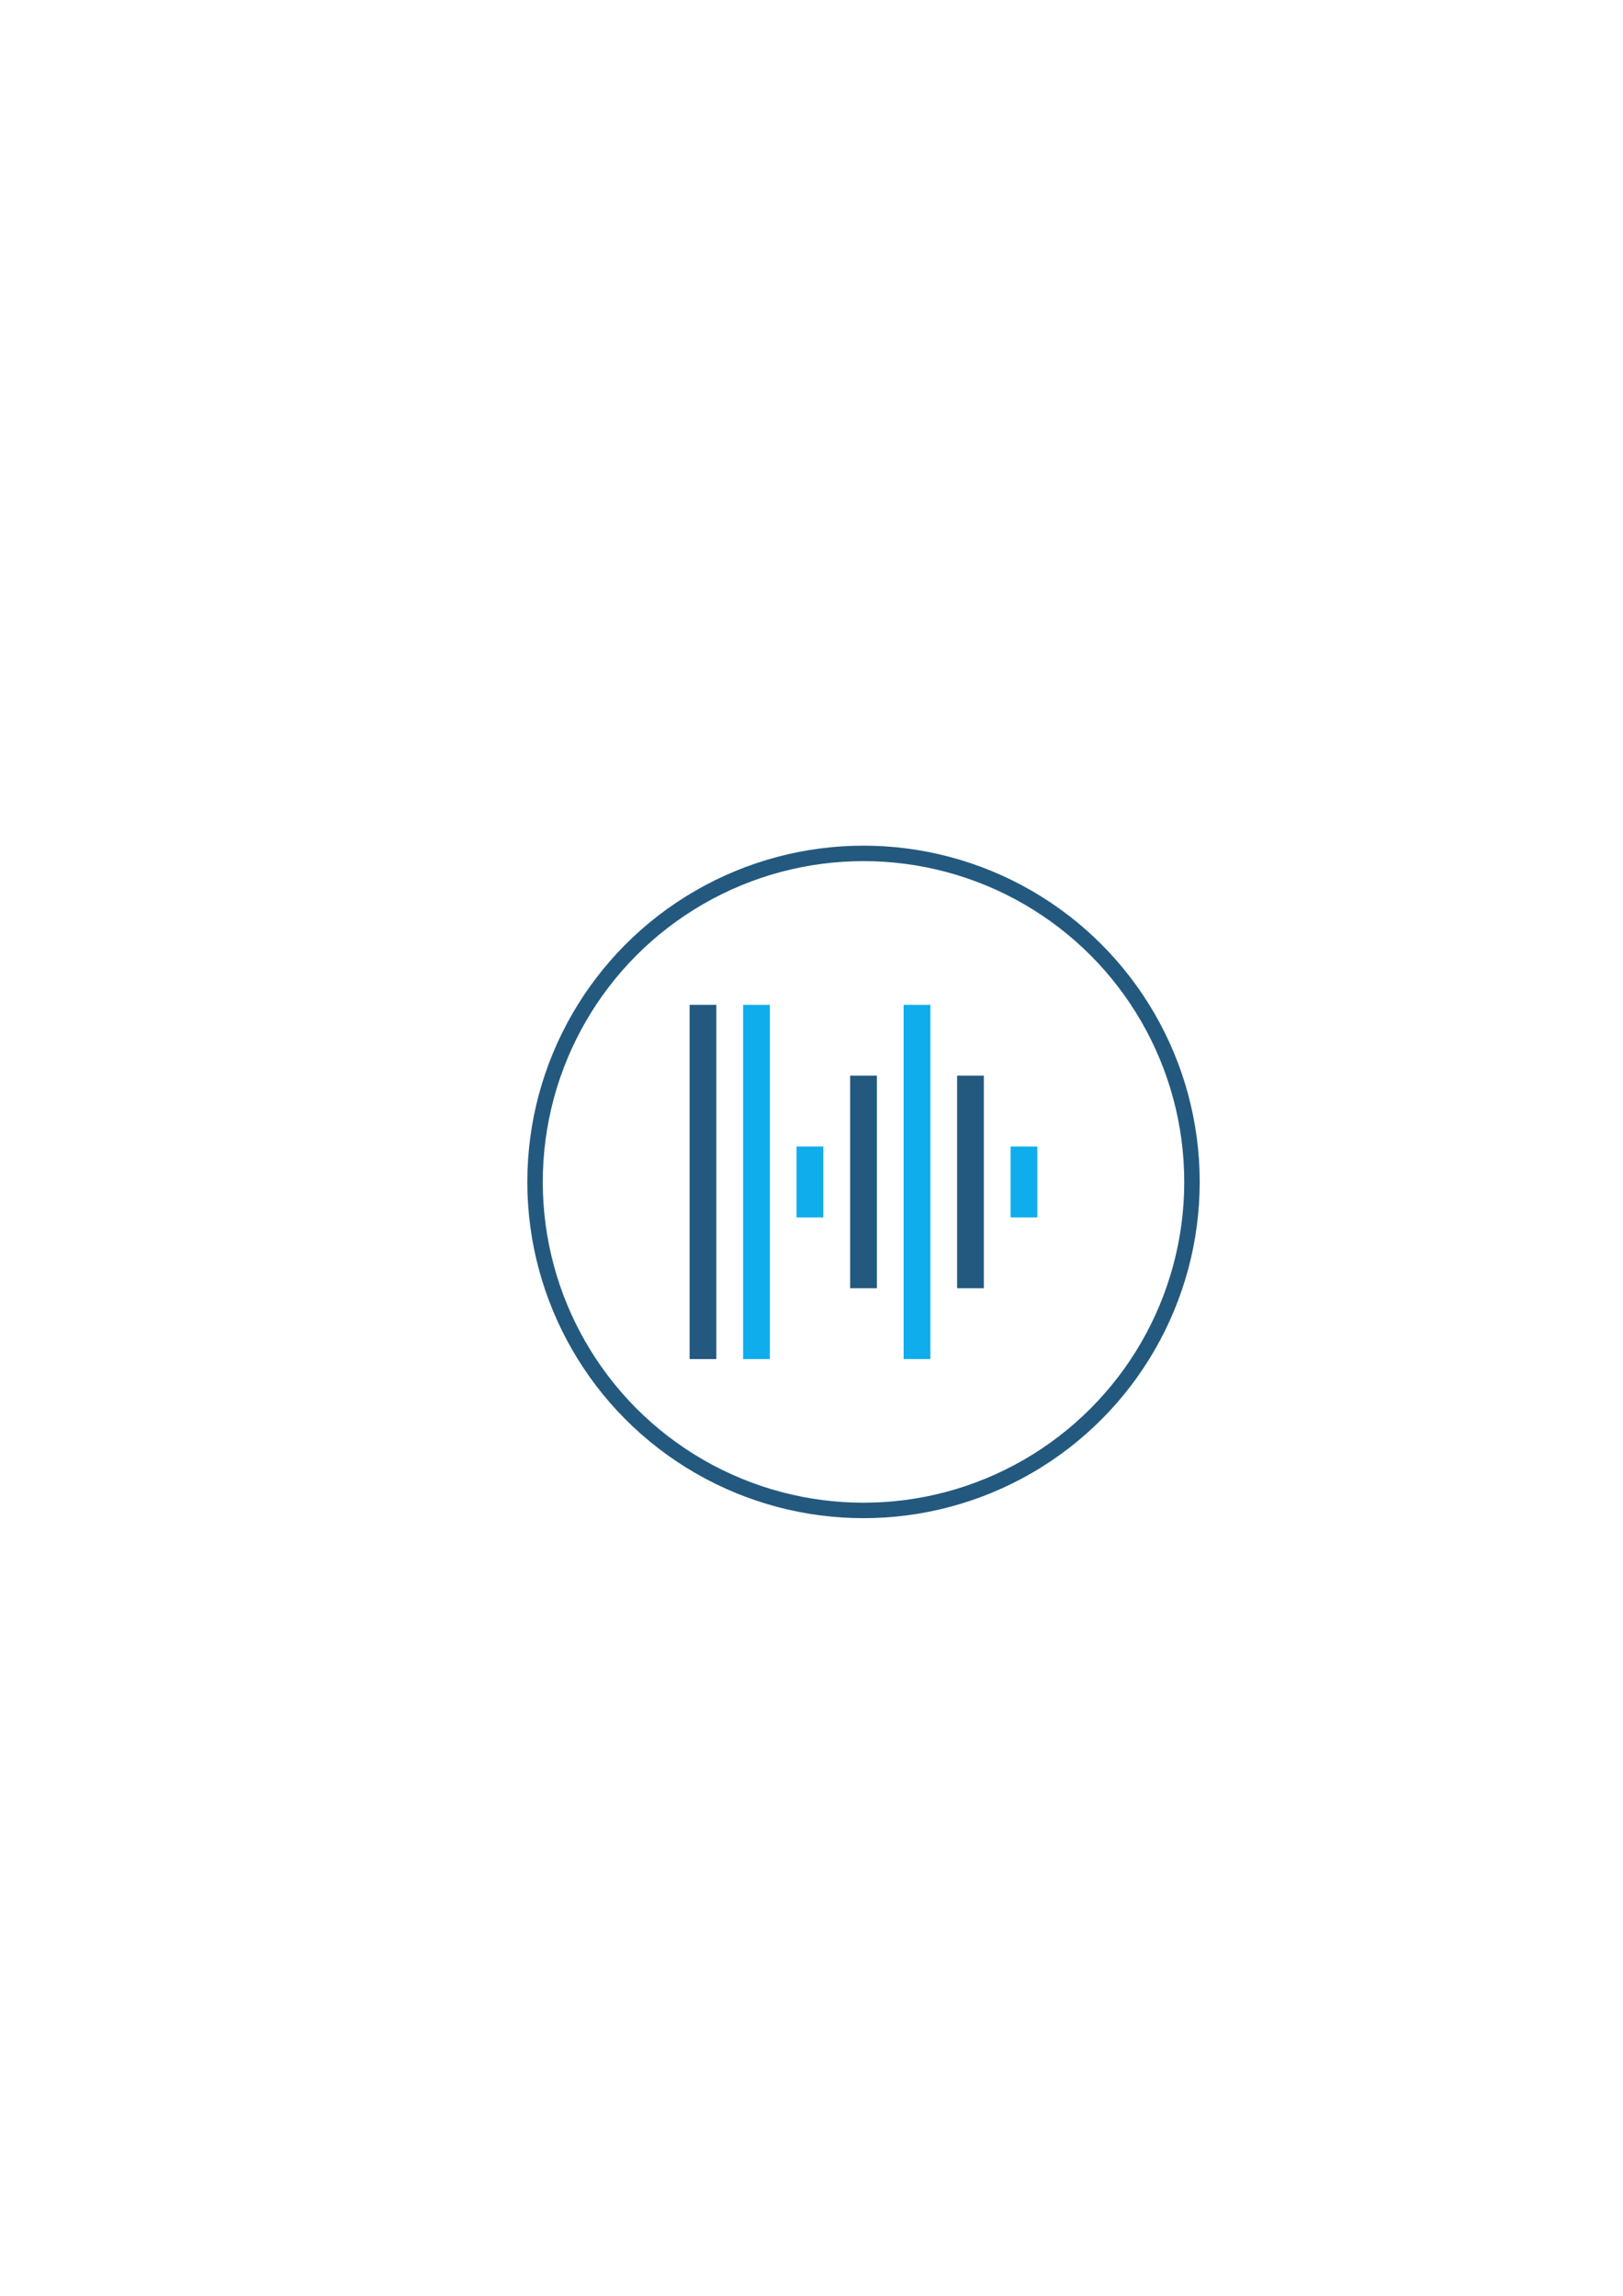 <?xml version="1.0" encoding="UTF-8"?>
<!DOCTYPE svg PUBLIC "-//W3C//DTD SVG 1.1//EN" "http://www.w3.org/Graphics/SVG/1.1/DTD/svg11.dtd">
<!-- Creator: CorelDRAW X8 -->
<svg xmlns="http://www.w3.org/2000/svg" xml:space="preserve" width="210mm" height="297mm" version="1.1" style="shape-rendering:geometricPrecision; text-rendering:geometricPrecision; image-rendering:optimizeQuality; fill-rule:evenodd; clip-rule:evenodd"
viewBox="0 0 21000 29700"
 xmlns:xlink="http://www.w3.org/1999/xlink">
 <defs>
  <style type="text/css">
   <![CDATA[
    .str0 {stroke:#23597F;stroke-width:200}
    .fil0 {fill:none}
    .fil2 {fill:#10ADED}
    .fil1 {fill:#23597F}
   ]]>
  </style>
 </defs>
 <g id="Camada_x0020_1">
  <circle class="fil0 str0" cx="11173" cy="15290" r="4250"/>
  <rect class="fil1" x="8923" y="12999" width="346" height="4583"/>
  <rect class="fil2" x="9615" y="12999" width="346" height="4583"/>
  <rect class="fil2" x="11692" y="12999" width="346" height="4583"/>
  <rect class="fil2" x="10307" y="14832" width="346" height="917"/>
  <line class="fil0" x1="11000" y1="13915" x2="11346" y2= "13915" />
  <rect class="fil1" x="11000" y="13915" width="346" height="2750"/>
  <rect class="fil1" x="12384" y="13915" width="346" height="2750"/>
  <rect class="fil2" x="13076" y="14832" width="346" height="917"/>
 </g>
</svg>
